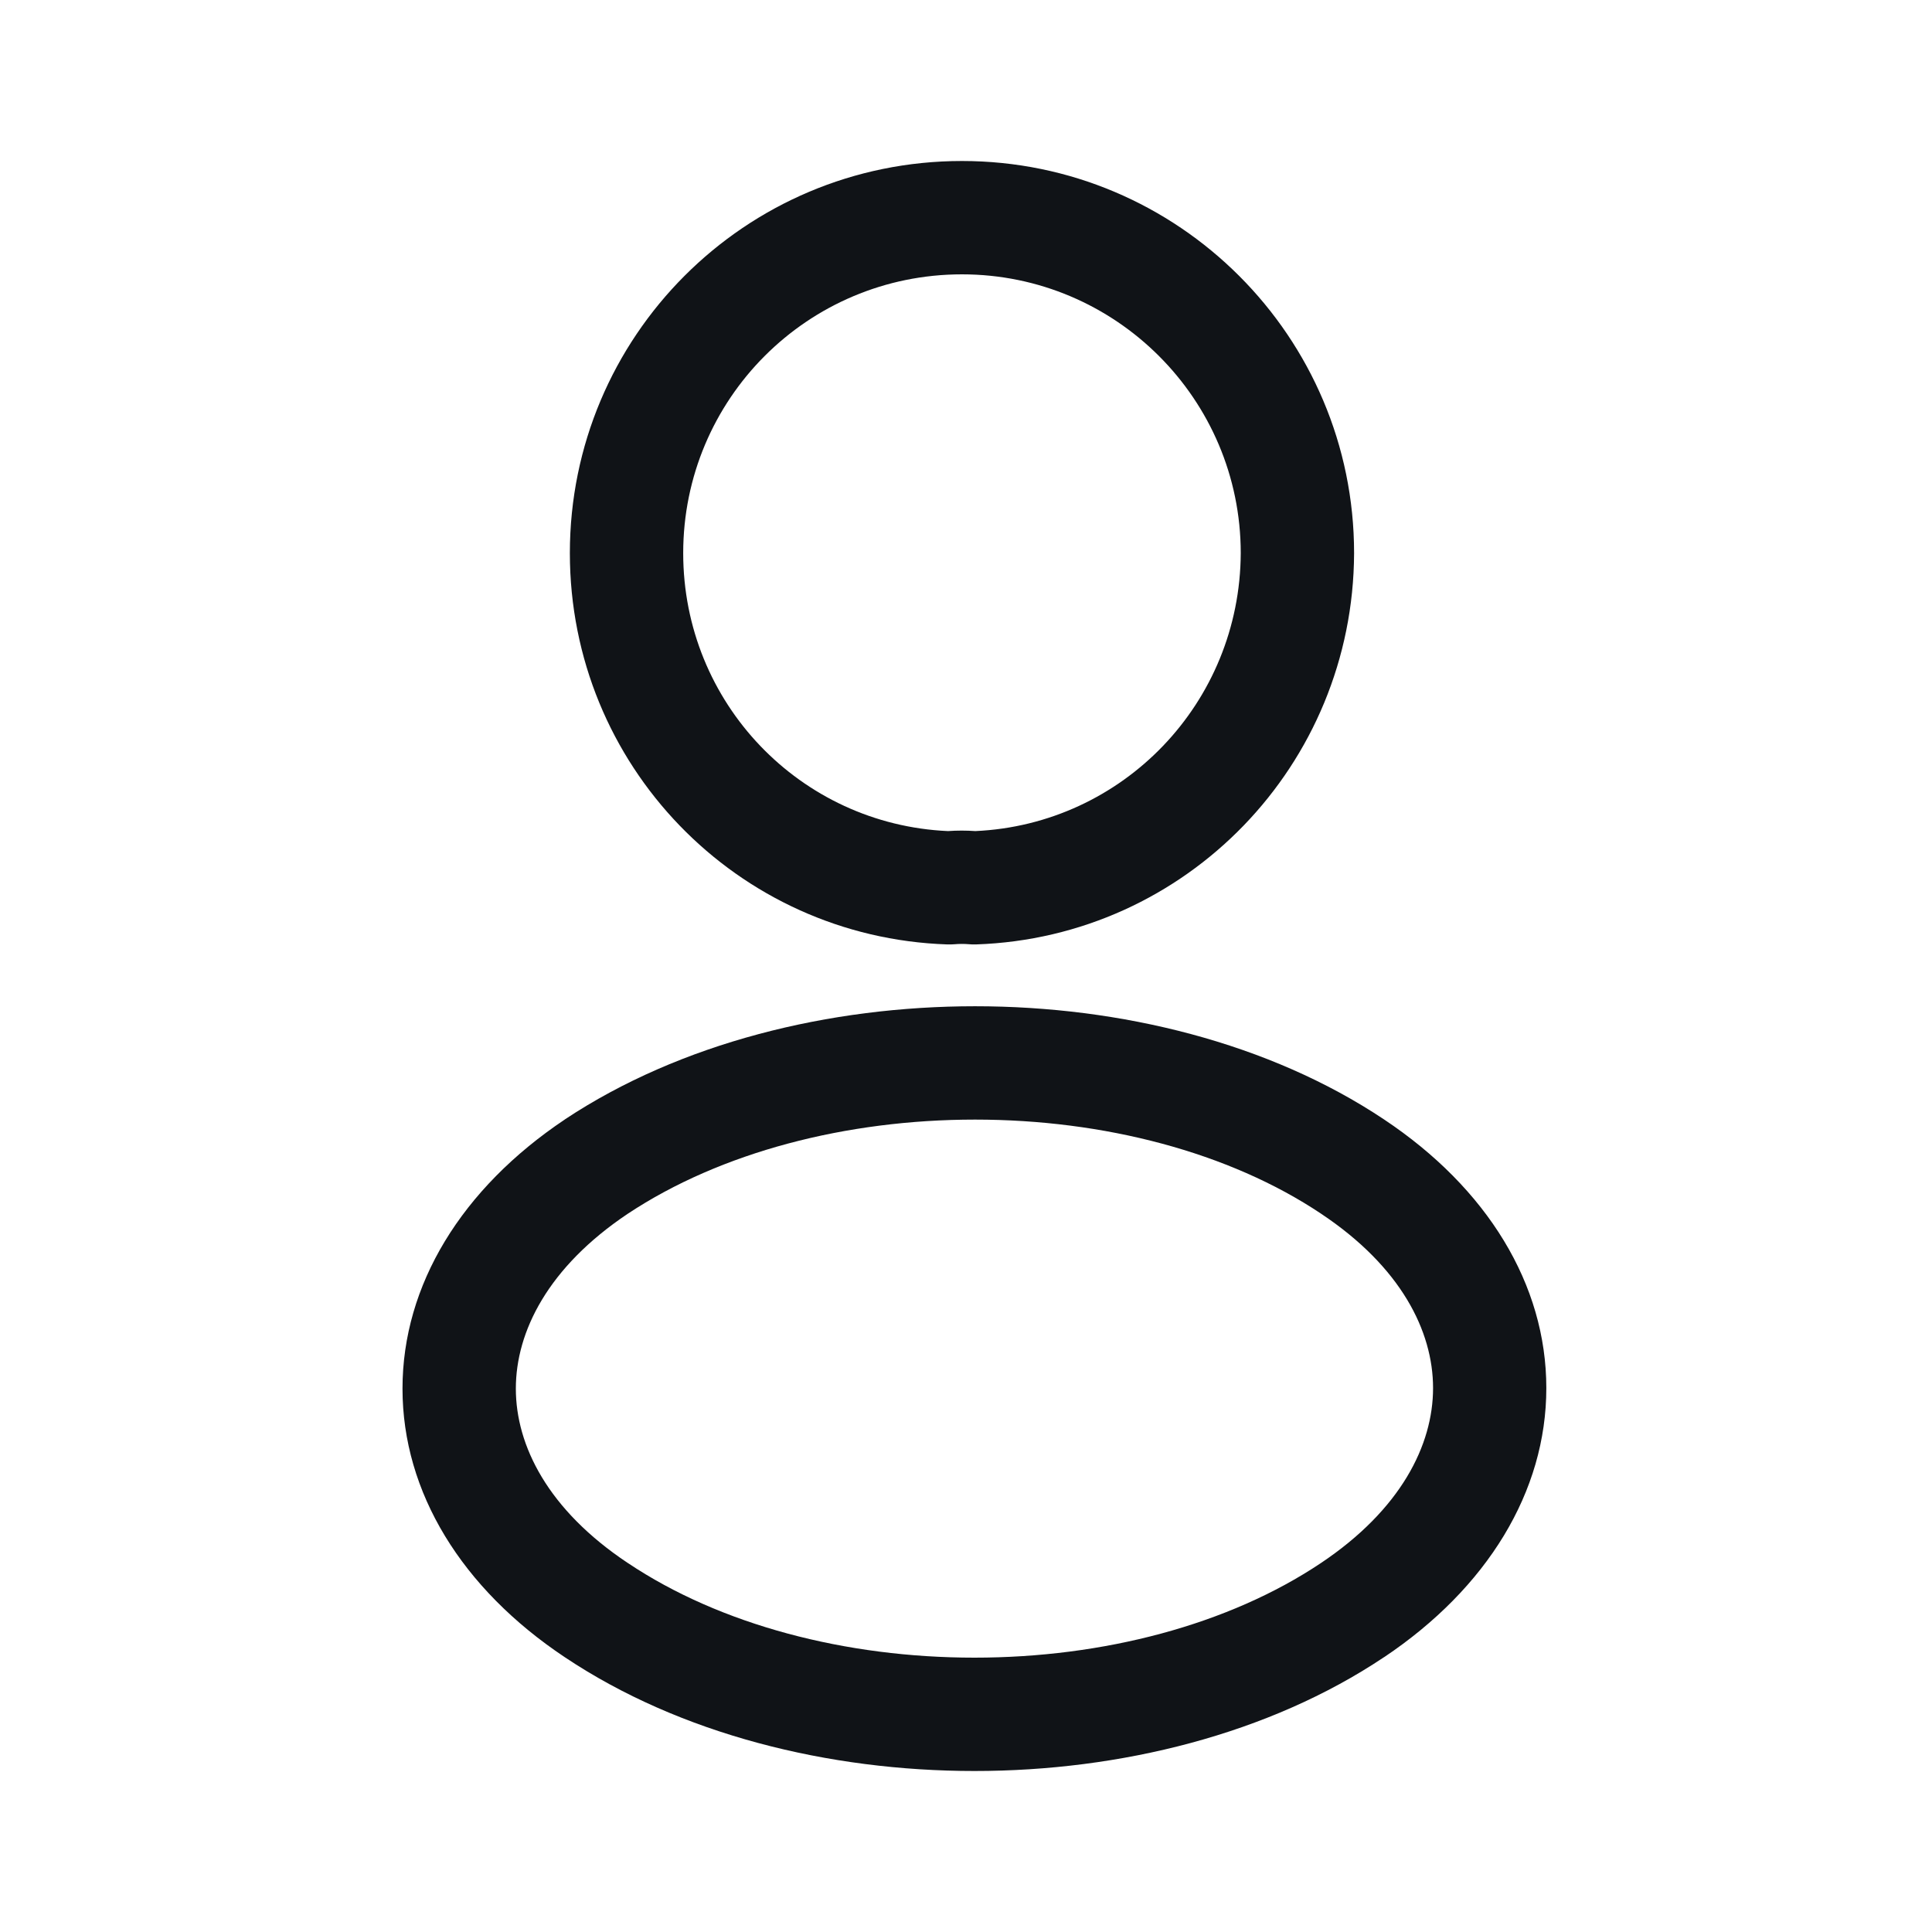 <svg width="24" height="24" viewBox="0 0 24 24" fill="none" xmlns="http://www.w3.org/2000/svg">
<path fill-rule="evenodd" clip-rule="evenodd" d="M8.487 6.871C8.487 4.959 10.031 3.408 11.95 3.408C13.86 3.408 15.412 4.96 15.413 6.87C15.405 8.732 13.95 10.241 12.116 10.324C12.005 10.316 11.887 10.316 11.776 10.324C9.941 10.242 8.487 8.732 8.487 6.871ZM11.95 2C9.251 2 7.079 4.184 7.079 6.871C7.079 9.502 9.153 11.644 11.767 11.732C11.796 11.733 11.825 11.732 11.854 11.73C11.917 11.724 11.985 11.725 12.03 11.729C12.061 11.732 12.092 11.733 12.124 11.732C14.738 11.644 16.81 9.502 16.821 6.874L16.821 6.871C16.821 4.183 14.638 2 11.95 2ZM17.193 13.906C15.767 12.954 13.921 12.5 12.112 12.5C10.302 12.5 8.453 12.954 7.018 13.905L7.016 13.907C5.734 14.765 5 15.963 5 17.25C5 18.537 5.735 19.733 7.017 20.587C8.447 21.543 10.294 22 12.105 22C13.915 22 15.763 21.543 17.193 20.586L17.194 20.586C18.475 19.728 19.209 18.53 19.209 17.243C19.209 15.956 18.475 14.76 17.193 13.906ZM6.408 17.25C6.408 16.541 6.809 15.74 7.798 15.078C8.953 14.312 10.515 13.908 12.112 13.908C13.709 13.908 15.266 14.312 16.411 15.077L16.412 15.078C17.401 15.736 17.802 16.534 17.802 17.243C17.802 17.953 17.4 18.753 16.41 19.416C15.26 20.186 13.701 20.592 12.105 20.592C10.508 20.592 8.949 20.186 7.799 19.416L7.797 19.415C6.809 18.757 6.408 17.959 6.408 17.25Z" fill="#101317"/>
</svg>
